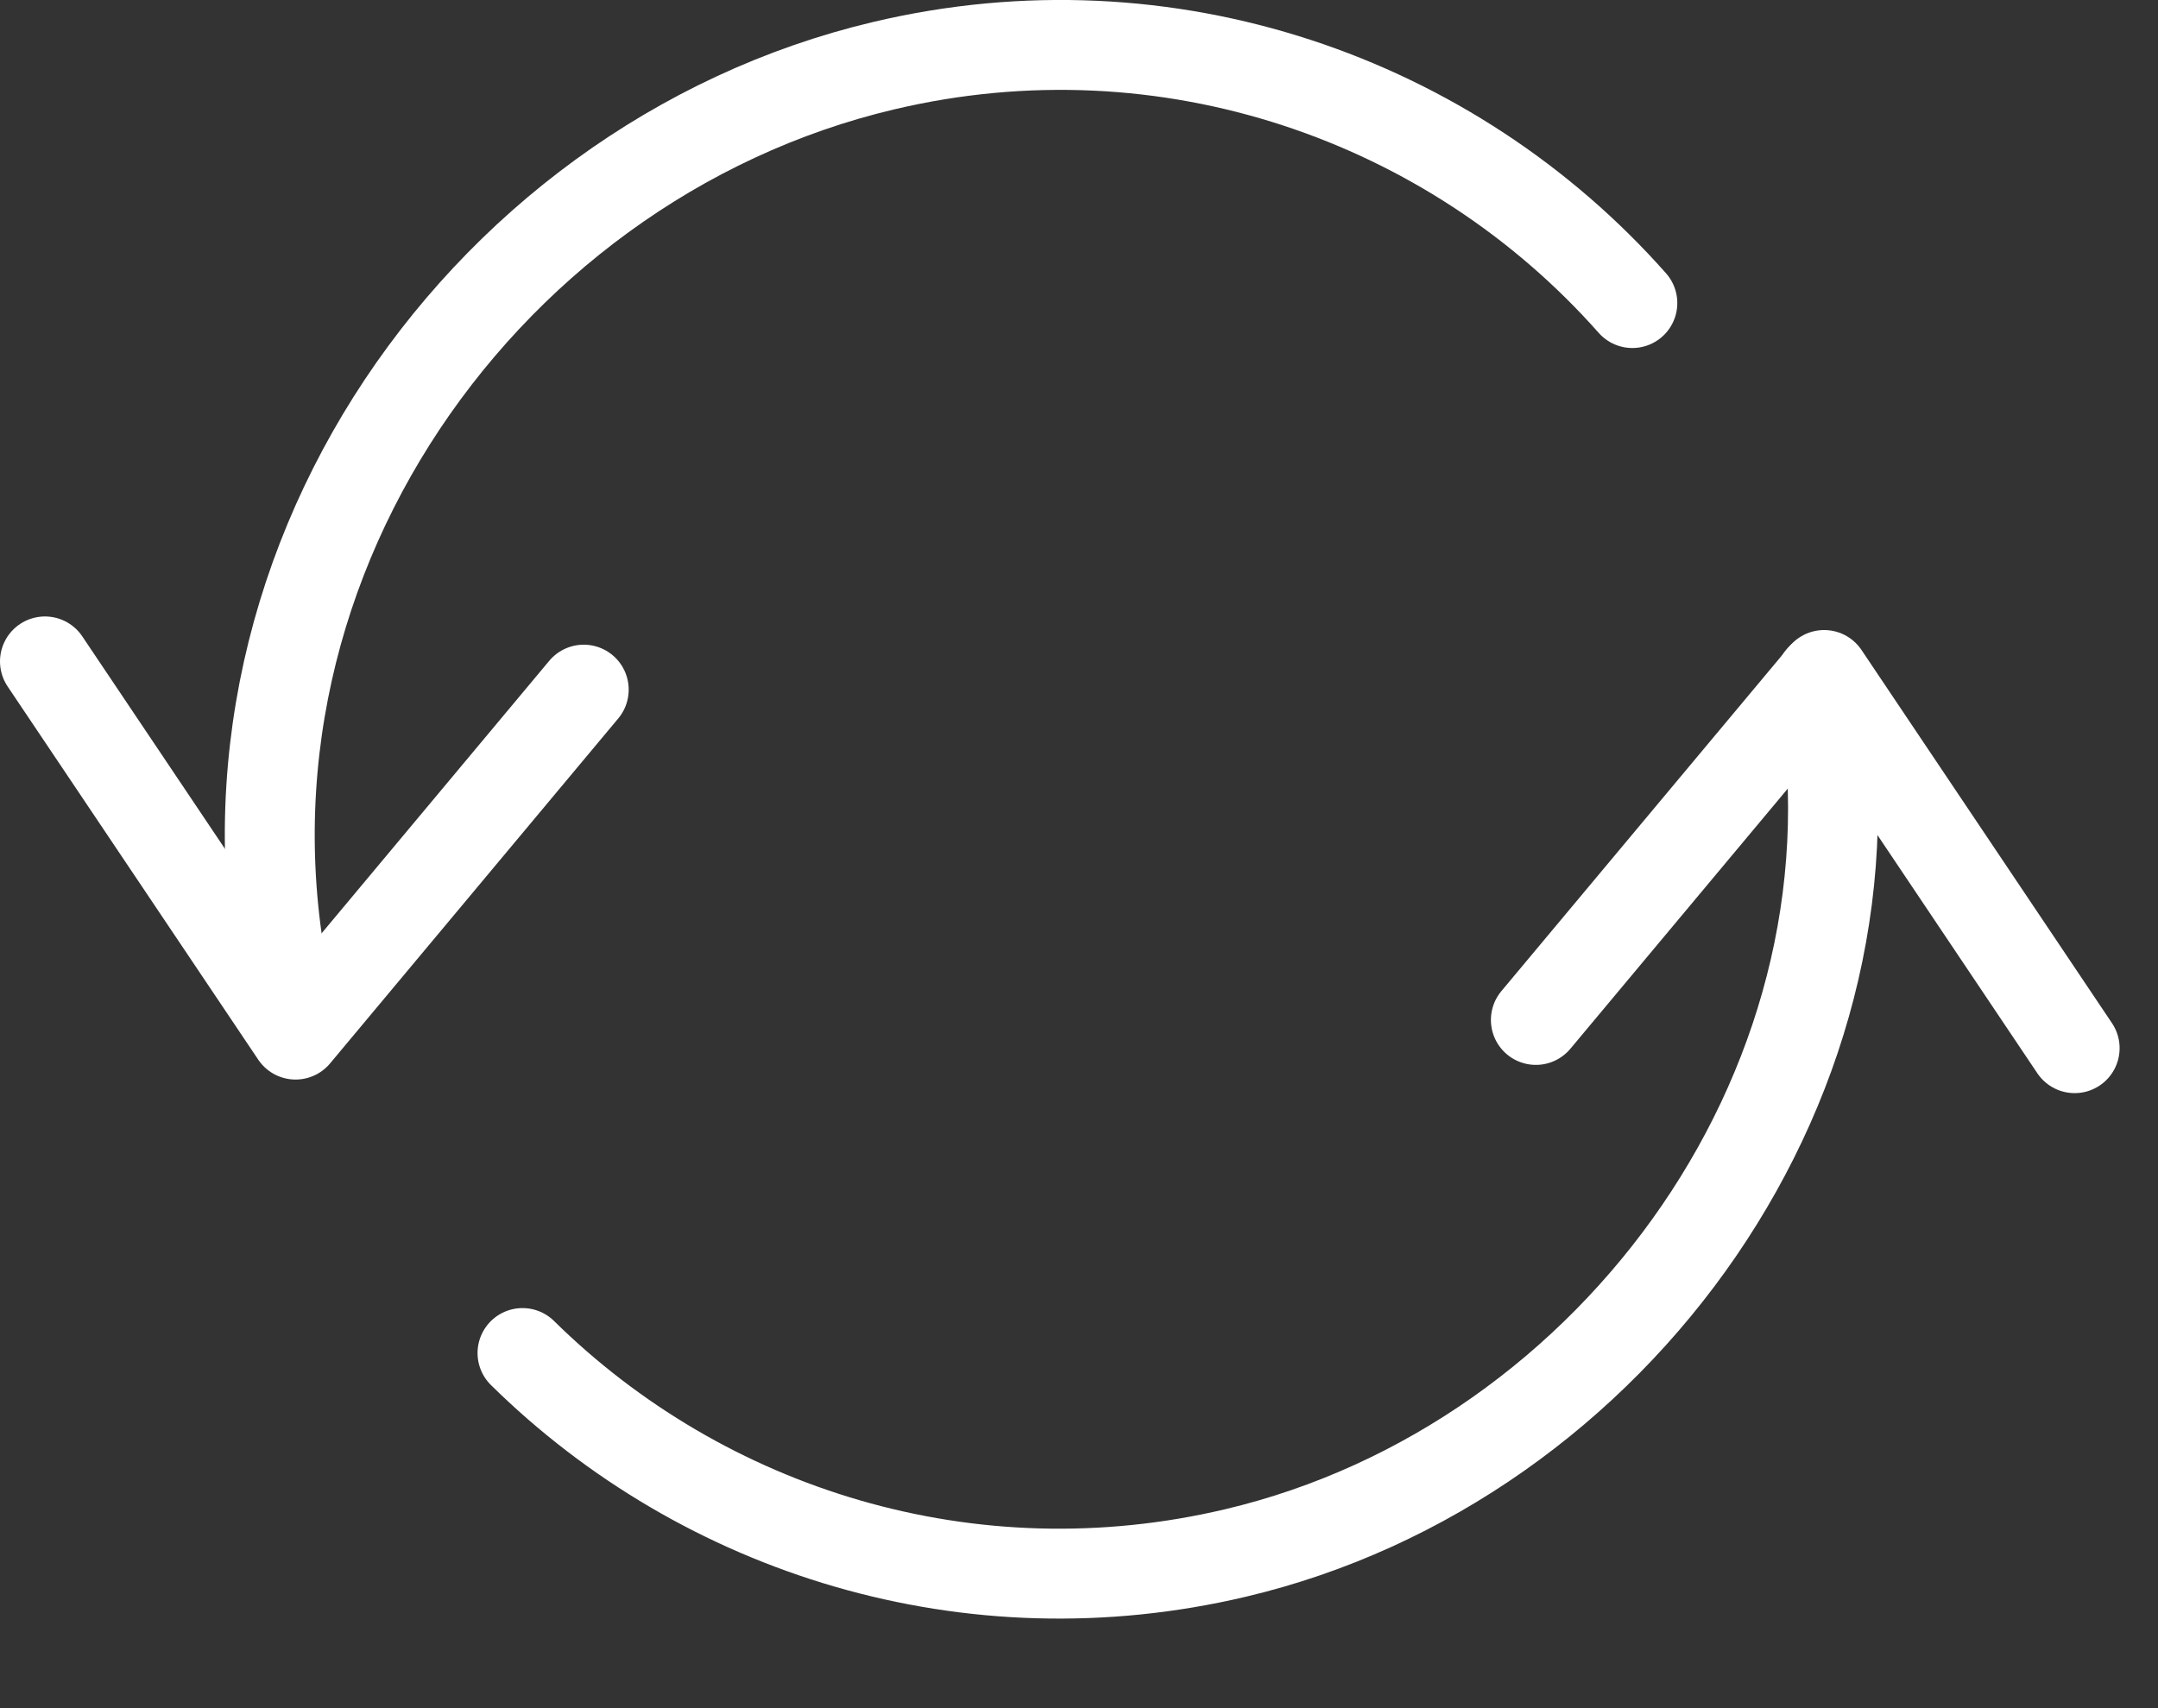 <svg xmlns="http://www.w3.org/2000/svg" width="24" height="19" viewBox="0 0 24 19">
  <rect x="0" y="0" width="24" height="19" fill="#333333" stroke="none"/>
  <g fill="none" fill-rule="evenodd" stroke="#FFF" stroke-linecap="round" stroke-linejoin="round">
    <polyline points=".5 7.357 3.287 11.508 6.492 7.671"/>
    <polyline points="23.073 11.659 20.287 7.508 17.081 11.345"/>
    <path d="M20.25 7.546C21.084 11.954 17.977 16.274 13.741 17.274 10.787 17.973 7.825 17.035 5.811 15.05M3.292 11.483C1.979 6.6 5.262 1.809 9.83.73 12.986-.017 16.147 1.102 18.154 3.371"/>
  </g>
</svg>
